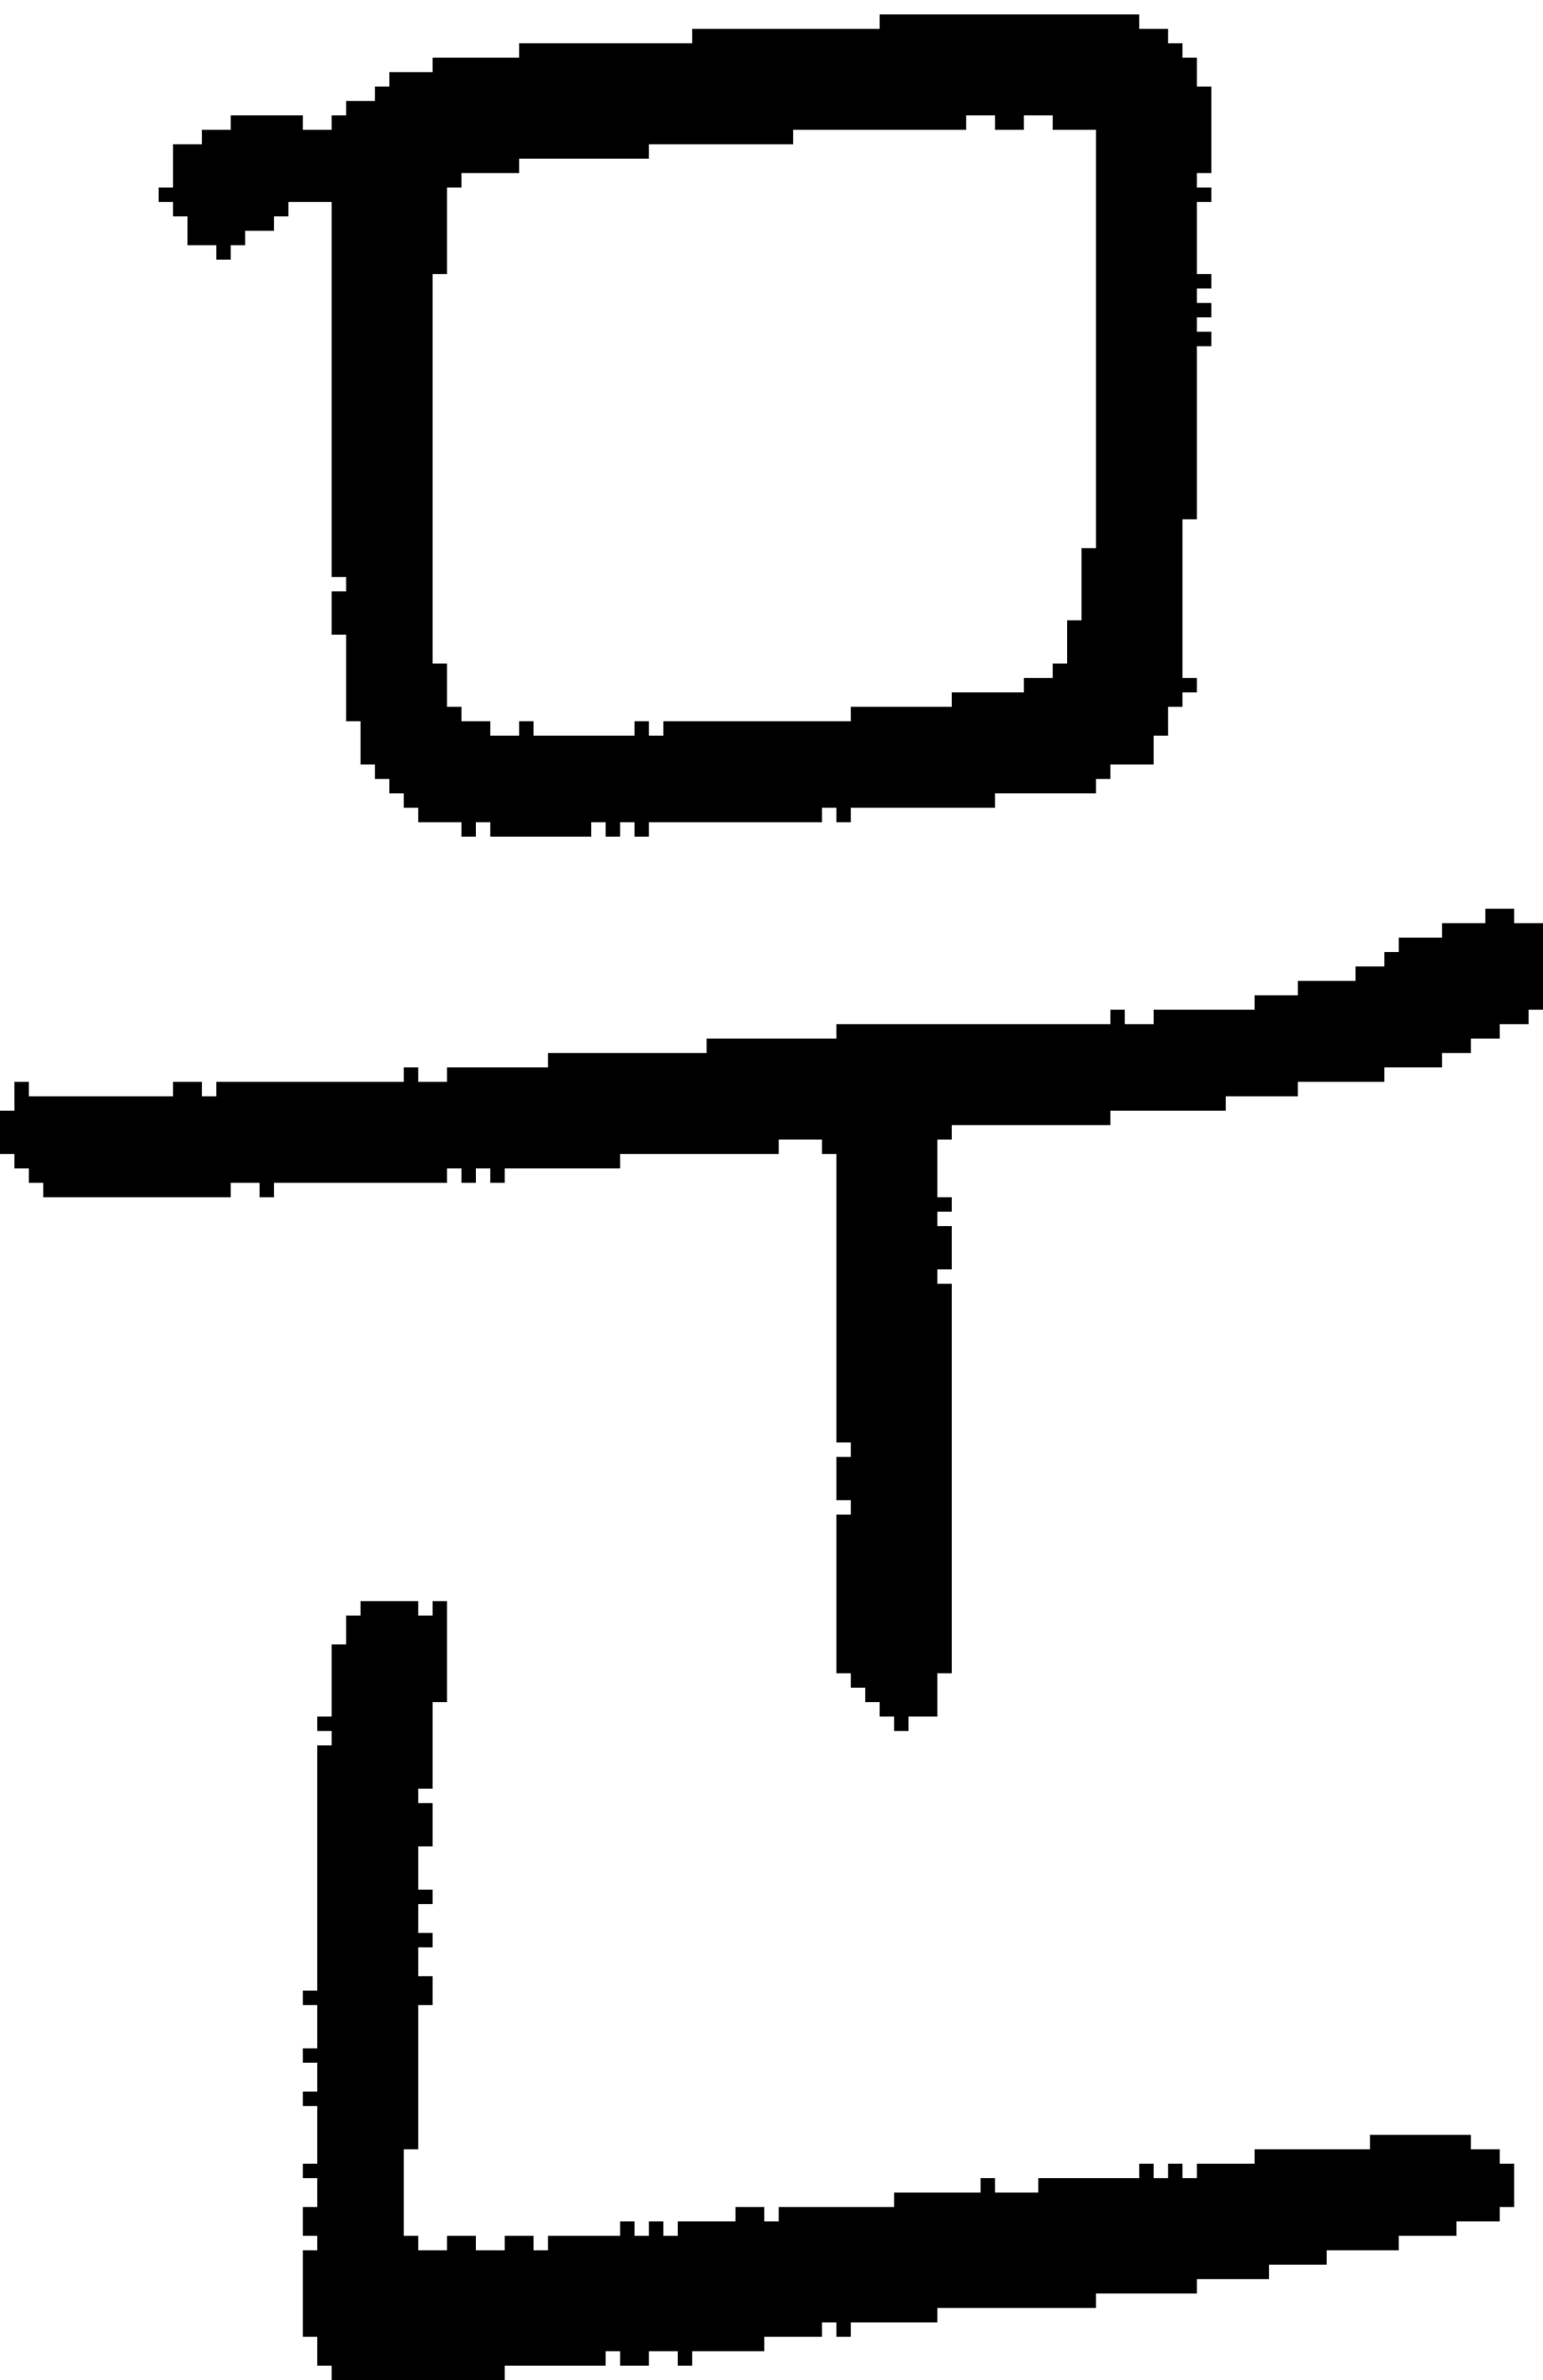 <?xml version="1.0" encoding="UTF-8" standalone="no"?>
<!DOCTYPE svg PUBLIC "-//W3C//DTD SVG 1.1//EN" 
  "http://www.w3.org/Graphics/SVG/1.1/DTD/svg11.dtd">
<svg width="107" height="165"
     xmlns="http://www.w3.org/2000/svg" version="1.1">
 <path d="  M 29,75  L 29,74  L 28,74  L 28,75  L 15,75  L 15,76  L 14,76  L 14,75  L 12,75  L 12,76  L 2,76  L 2,75  L 1,75  L 1,77  L 0,77  L 0,80  L 1,80  L 1,81  L 2,81  L 2,82  L 3,82  L 3,83  L 16,83  L 16,82  L 18,82  L 18,83  L 19,83  L 19,82  L 31,82  L 31,81  L 32,81  L 32,82  L 33,82  L 33,81  L 34,81  L 34,82  L 35,82  L 35,81  L 43,81  L 43,80  L 54,80  L 54,79  L 57,79  L 57,80  L 58,80  L 58,100  L 59,100  L 59,101  L 58,101  L 58,104  L 59,104  L 59,105  L 58,105  L 58,116  L 59,116  L 59,117  L 60,117  L 60,118  L 61,118  L 61,119  L 62,119  L 62,120  L 63,120  L 63,119  L 65,119  L 65,116  L 66,116  L 66,89  L 65,89  L 65,88  L 66,88  L 66,85  L 65,85  L 65,84  L 66,84  L 66,83  L 65,83  L 65,79  L 66,79  L 66,78  L 77,78  L 77,77  L 85,77  L 85,76  L 90,76  L 90,75  L 96,75  L 96,74  L 100,74  L 100,73  L 102,73  L 102,72  L 104,72  L 104,71  L 106,71  L 106,70  L 107,70  L 107,64  L 105,64  L 105,63  L 103,63  L 103,64  L 100,64  L 100,65  L 97,65  L 97,66  L 96,66  L 96,67  L 94,67  L 94,68  L 90,68  L 90,69  L 87,69  L 87,70  L 80,70  L 80,71  L 78,71  L 78,70  L 77,70  L 77,71  L 58,71  L 58,72  L 49,72  L 49,73  L 38,73  L 38,74  L 31,74  L 31,75  Z  " style="fill:rgb(0, 0, 0); fill-opacity:1.000; stroke:none;" />
 <path d="  M 12,15  L 13,15  L 13,17  L 15,17  L 15,18  L 16,18  L 16,17  L 17,17  L 17,16  L 19,16  L 19,15  L 20,15  L 20,14  L 23,14  L 23,40  L 24,40  L 24,41  L 23,41  L 23,44  L 24,44  L 24,50  L 25,50  L 25,53  L 26,53  L 26,54  L 27,54  L 27,55  L 28,55  L 28,56  L 29,56  L 29,57  L 32,57  L 32,58  L 33,58  L 33,57  L 34,57  L 34,58  L 41,58  L 41,57  L 42,57  L 42,58  L 43,58  L 43,57  L 44,57  L 44,58  L 45,58  L 45,57  L 57,57  L 57,56  L 58,56  L 58,57  L 59,57  L 59,56  L 69,56  L 69,55  L 76,55  L 76,54  L 77,54  L 77,53  L 80,53  L 80,51  L 81,51  L 81,49  L 82,49  L 82,48  L 83,48  L 83,47  L 82,47  L 82,36  L 83,36  L 83,24  L 84,24  L 84,23  L 83,23  L 83,22  L 84,22  L 84,21  L 83,21  L 83,20  L 84,20  L 84,19  L 83,19  L 83,14  L 84,14  L 84,13  L 83,13  L 83,12  L 84,12  L 84,6  L 83,6  L 83,4  L 82,4  L 82,3  L 81,3  L 81,2  L 79,2  L 79,1  L 61,1  L 61,2  L 48,2  L 48,3  L 36,3  L 36,4  L 30,4  L 30,5  L 27,5  L 27,6  L 26,6  L 26,7  L 24,7  L 24,8  L 23,8  L 23,9  L 21,9  L 21,8  L 16,8  L 16,9  L 14,9  L 14,10  L 12,10  L 12,13  L 11,13  L 11,14  L 12,14  Z  M 66,48  L 66,49  L 59,49  L 59,50  L 46,50  L 46,51  L 45,51  L 45,50  L 44,50  L 44,51  L 37,51  L 37,50  L 36,50  L 36,51  L 34,51  L 34,50  L 32,50  L 32,49  L 31,49  L 31,46  L 30,46  L 30,19  L 31,19  L 31,13  L 32,13  L 32,12  L 36,12  L 36,11  L 45,11  L 45,10  L 55,10  L 55,9  L 67,9  L 67,8  L 69,8  L 69,9  L 71,9  L 71,8  L 73,8  L 73,9  L 76,9  L 76,38  L 75,38  L 75,43  L 74,43  L 74,46  L 73,46  L 73,47  L 71,47  L 71,48  Z  " style="fill:rgb(0, 0, 0); fill-opacity:1.000; stroke:none;" />
 <path d="  M 21,138  L 21,139  L 22,139  L 22,142  L 21,142  L 21,143  L 22,143  L 22,145  L 21,145  L 21,146  L 22,146  L 22,150  L 21,150  L 21,151  L 22,151  L 22,153  L 21,153  L 21,155  L 22,155  L 22,156  L 21,156  L 21,162  L 22,162  L 22,164  L 23,164  L 23,165  L 35,165  L 35,164  L 42,164  L 42,163  L 43,163  L 43,164  L 45,164  L 45,163  L 47,163  L 47,164  L 48,164  L 48,163  L 53,163  L 53,162  L 57,162  L 57,161  L 58,161  L 58,162  L 59,162  L 59,161  L 65,161  L 65,160  L 76,160  L 76,159  L 83,159  L 83,158  L 88,158  L 88,157  L 92,157  L 92,156  L 97,156  L 97,155  L 101,155  L 101,154  L 104,154  L 104,153  L 105,153  L 105,150  L 104,150  L 104,149  L 102,149  L 102,148  L 95,148  L 95,149  L 87,149  L 87,150  L 83,150  L 83,151  L 82,151  L 82,150  L 81,150  L 81,151  L 80,151  L 80,150  L 79,150  L 79,151  L 72,151  L 72,152  L 69,152  L 69,151  L 68,151  L 68,152  L 62,152  L 62,153  L 54,153  L 54,154  L 53,154  L 53,153  L 51,153  L 51,154  L 47,154  L 47,155  L 46,155  L 46,154  L 45,154  L 45,155  L 44,155  L 44,154  L 43,154  L 43,155  L 38,155  L 38,156  L 37,156  L 37,155  L 35,155  L 35,156  L 33,156  L 33,155  L 31,155  L 31,156  L 29,156  L 29,155  L 28,155  L 28,149  L 29,149  L 29,139  L 30,139  L 30,137  L 29,137  L 29,135  L 30,135  L 30,134  L 29,134  L 29,132  L 30,132  L 30,131  L 29,131  L 29,128  L 30,128  L 30,125  L 29,125  L 29,124  L 30,124  L 30,118  L 31,118  L 31,111  L 30,111  L 30,112  L 29,112  L 29,111  L 25,111  L 25,112  L 24,112  L 24,114  L 23,114  L 23,119  L 22,119  L 22,120  L 23,120  L 23,121  L 22,121  L 22,138  Z  " style="fill:rgb(0, 0, 0); fill-opacity:1.000; stroke:none;" />
</svg>
